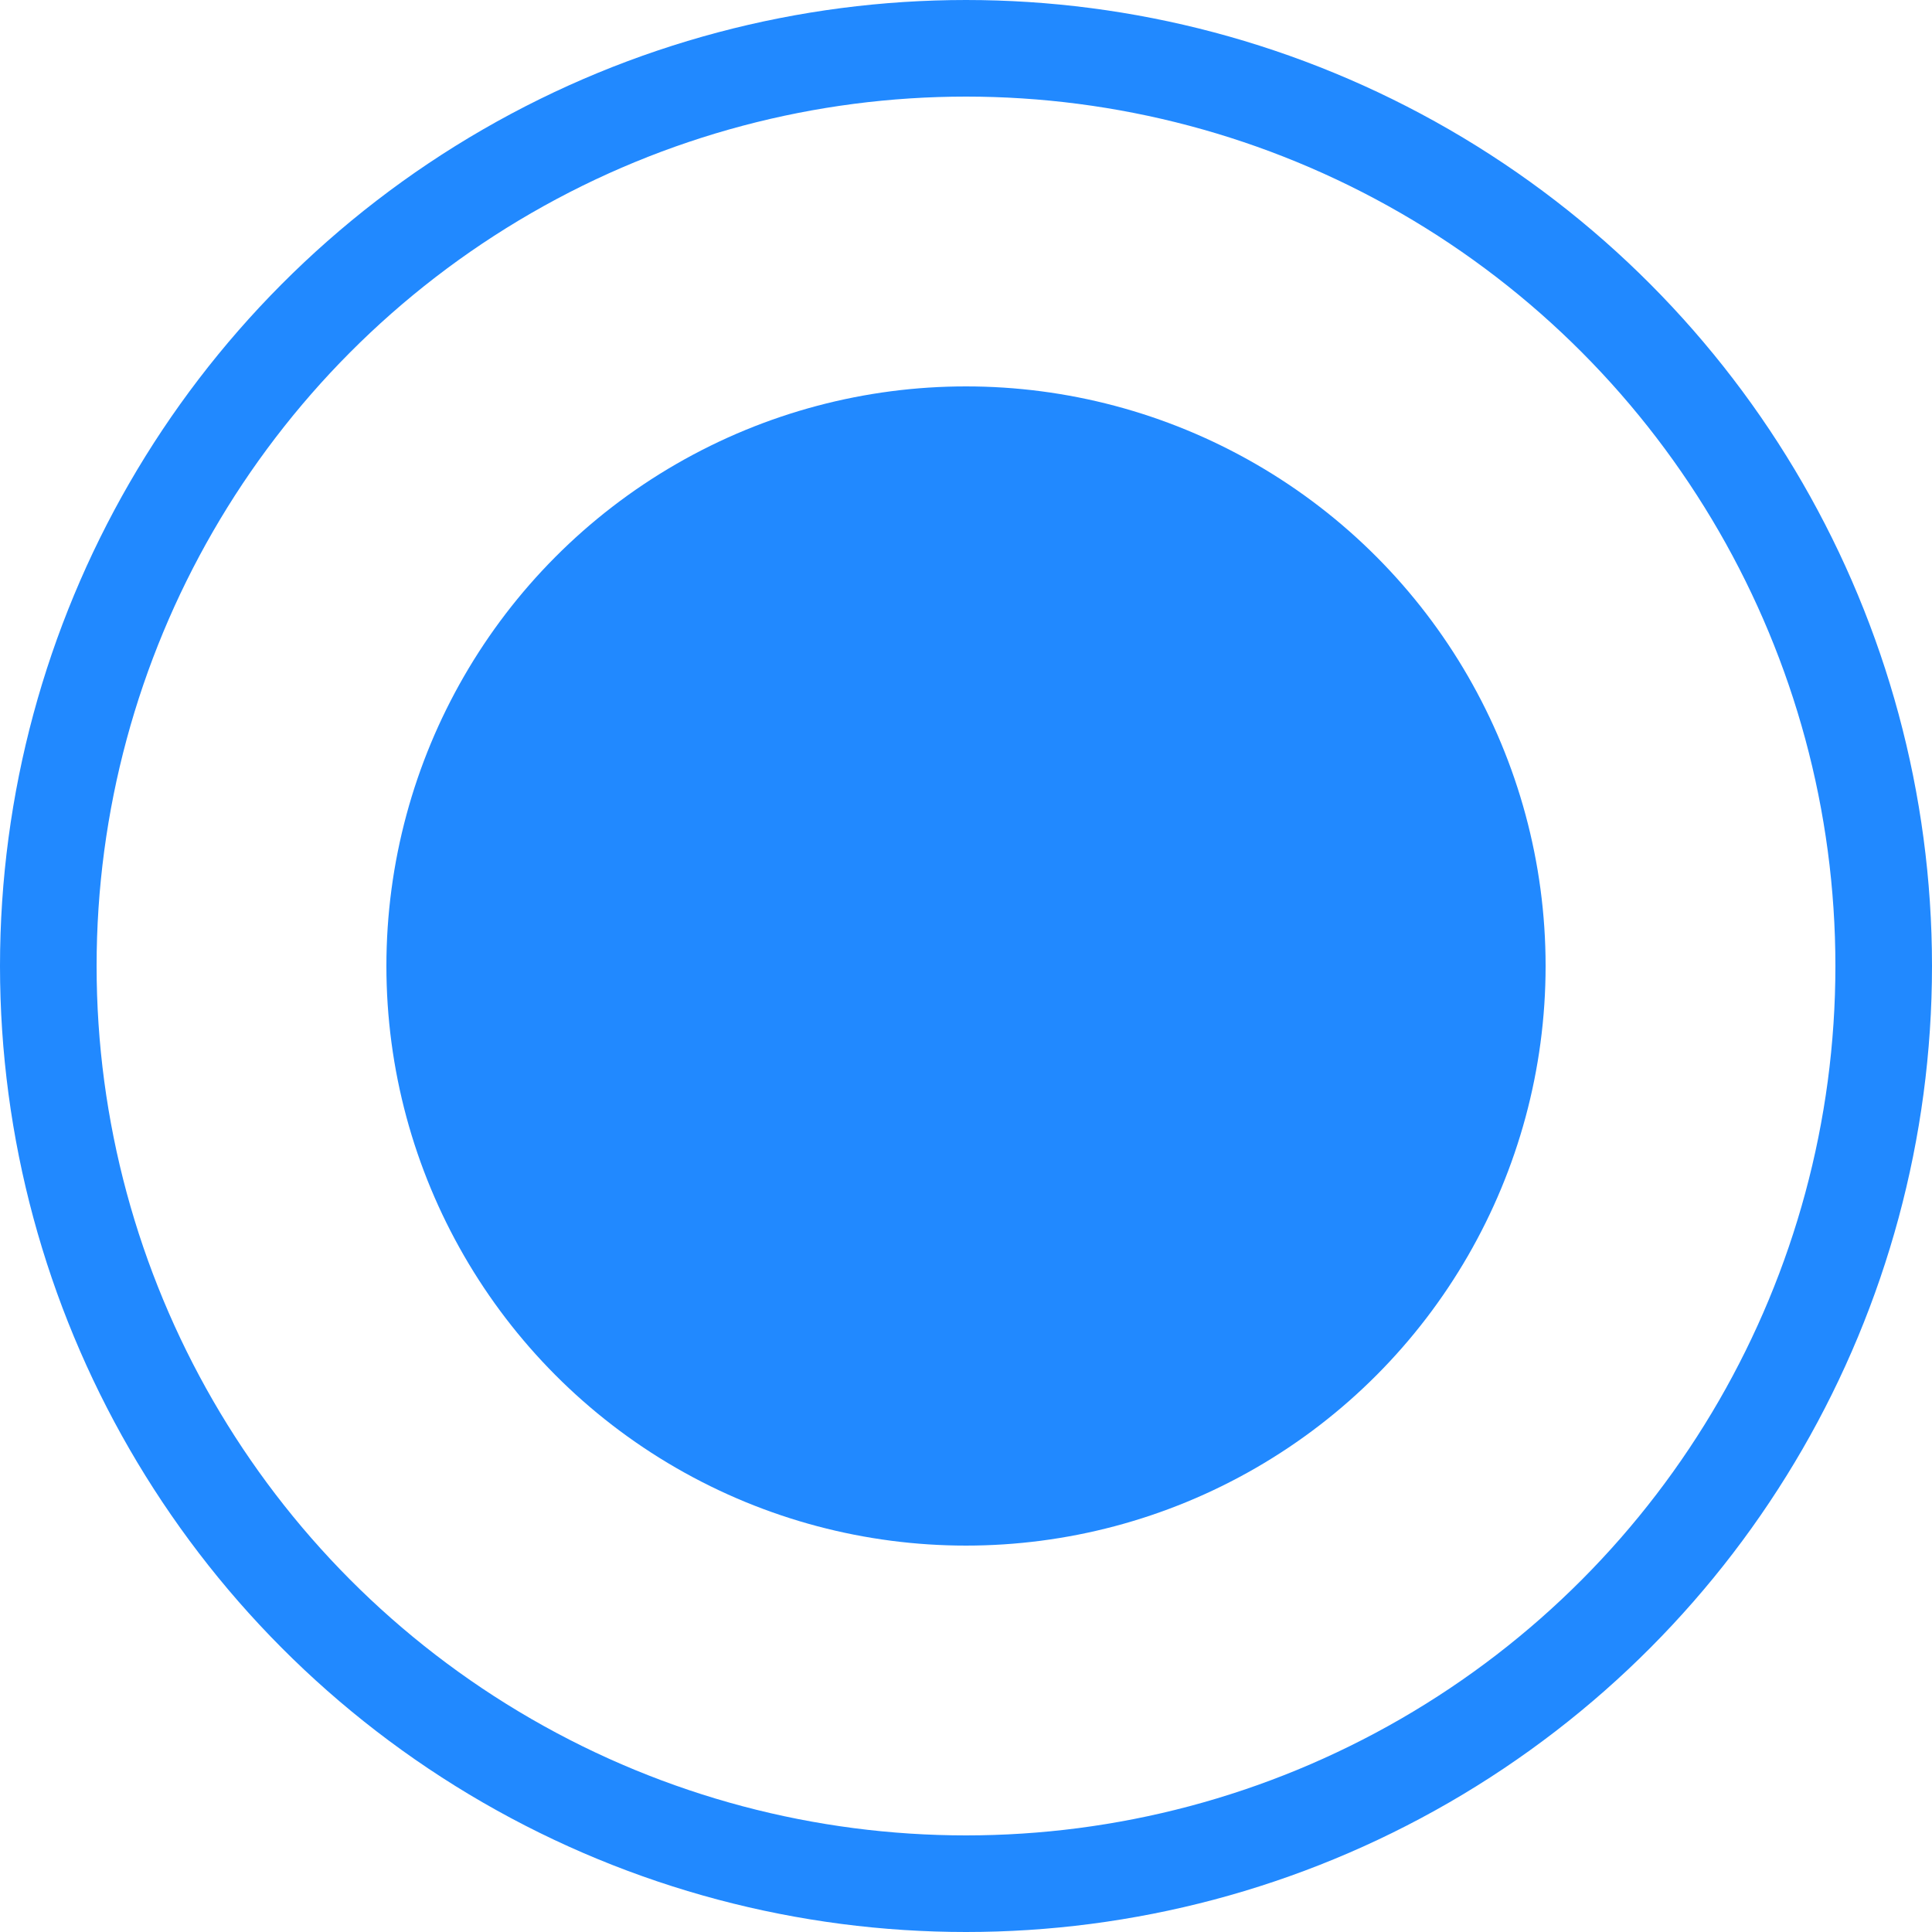 <svg xmlns="http://www.w3.org/2000/svg" width="20" height="20" viewBox="0 0 20 20">
    <g data-name="그룹 45" transform="translate(-902 -1096)">
        <g data-name="타원 4" transform="translate(902 1096)" style="stroke:#2189ff;fill:none">
            <circle cx="10" cy="10" r="10" style="stroke:none"/>
            <circle cx="10" cy="10" r="9.5" style="fill:none"/>
        </g>
        <circle data-name="타원 5" cx="6" cy="6" r="6" transform="translate(906 1100)" style="fill:#2189ff"/>
    </g>
</svg>
